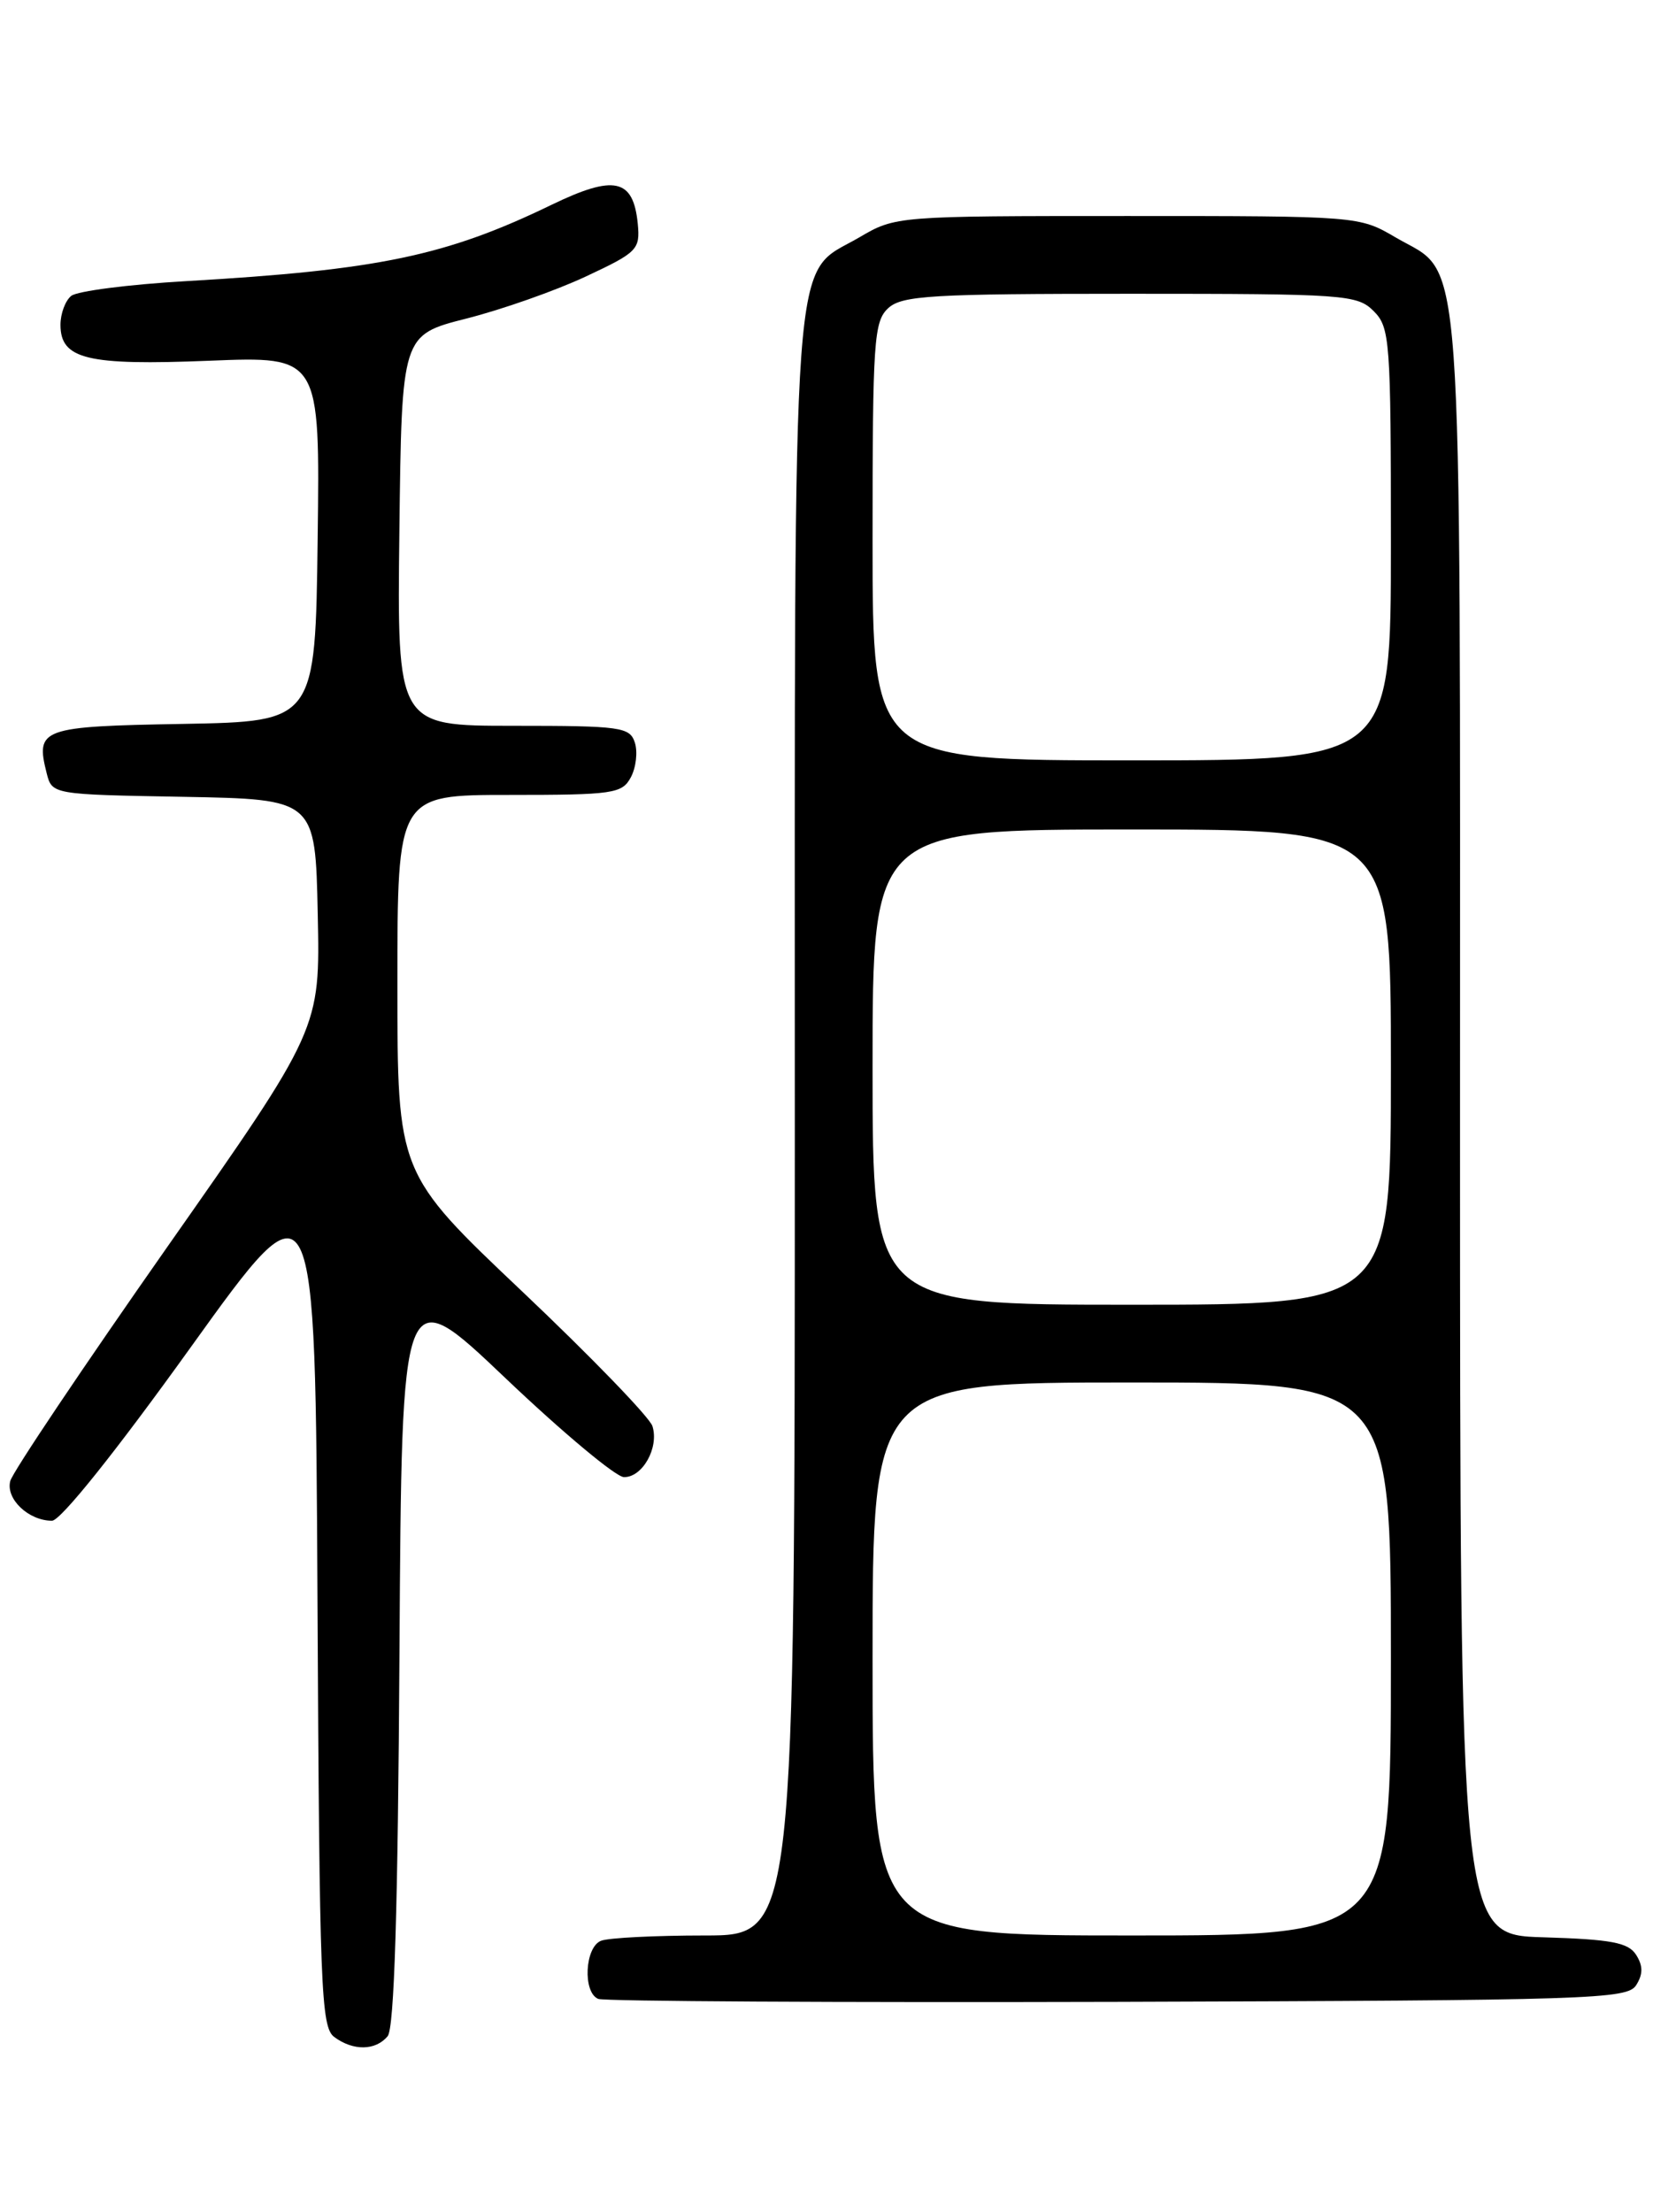 <?xml version="1.0" encoding="UTF-8" standalone="no"?>
<!DOCTYPE svg PUBLIC "-//W3C//DTD SVG 1.1//EN" "http://www.w3.org/Graphics/SVG/1.1/DTD/svg11.dtd" >
<svg xmlns="http://www.w3.org/2000/svg" xmlns:xlink="http://www.w3.org/1999/xlink" version="1.1" viewBox="0 0 194 256">
 <g >
 <path fill="currentColor"
d=" M 44.87 235.66 C 45.64 234.73 46.06 221.01 46.24 191.20 C 46.50 148.08 46.50 148.08 58.50 159.49 C 65.10 165.77 71.27 170.92 72.21 170.95 C 74.36 171.01 76.31 167.54 75.52 165.05 C 75.19 164.02 68.41 157.01 60.46 149.48 C 46.00 135.79 46.00 135.79 46.00 113.89 C 46.00 92.00 46.00 92.00 58.96 92.00 C 70.99 92.00 72.01 91.85 73.02 89.96 C 73.62 88.84 73.83 87.04 73.49 85.96 C 72.91 84.14 71.90 84.00 59.41 84.00 C 45.96 84.00 45.96 84.00 46.23 61.39 C 46.50 38.77 46.50 38.77 53.98 36.87 C 58.09 35.83 64.31 33.64 67.79 32.01 C 73.80 29.20 74.11 28.88 73.82 25.87 C 73.30 20.67 71.11 20.19 63.85 23.70 C 51.60 29.63 43.82 31.25 21.50 32.54 C 14.90 32.92 8.94 33.69 8.25 34.24 C 7.56 34.79 7.00 36.30 7.00 37.59 C 7.00 41.58 10.09 42.32 24.21 41.75 C 37.04 41.23 37.04 41.23 36.77 62.37 C 36.50 83.50 36.50 83.50 21.21 83.78 C 4.72 84.07 4.10 84.30 5.40 89.48 C 6.03 91.95 6.03 91.95 21.26 92.22 C 36.50 92.50 36.50 92.50 36.78 105.79 C 37.06 119.09 37.06 119.09 19.38 144.29 C 9.66 158.16 1.47 170.35 1.19 171.40 C 0.64 173.47 3.30 176.00 6.02 176.00 C 7.01 176.00 13.41 168.00 22.08 155.92 C 36.50 135.84 36.50 135.84 36.75 185.17 C 36.98 230.13 37.15 234.61 38.69 235.75 C 40.89 237.38 43.47 237.34 44.87 235.66 Z  M 189.39 229.75 C 190.19 228.48 190.19 227.52 189.39 226.25 C 188.49 224.82 186.54 224.45 178.64 224.21 C 169.00 223.93 169.00 223.93 169.00 130.36 C 169.00 25.24 169.50 32.14 161.53 27.47 C 157.34 25.01 157.21 25.00 130.50 25.00 C 103.79 25.00 103.66 25.01 99.47 27.47 C 91.50 32.14 92.00 25.24 92.00 130.40 C 92.00 224.00 92.00 224.00 81.58 224.00 C 75.85 224.00 70.45 224.27 69.58 224.61 C 67.69 225.33 67.43 230.60 69.25 231.34 C 69.94 231.62 97.00 231.77 129.39 231.68 C 184.28 231.51 188.36 231.38 189.39 229.75 Z  M 101.00 192.00 C 101.00 160.00 101.00 160.00 131.00 160.00 C 161.00 160.00 161.00 160.00 161.00 192.00 C 161.00 224.00 161.00 224.00 131.00 224.00 C 101.00 224.00 101.00 224.00 101.00 192.00 Z  M 101.00 123.50 C 101.00 96.00 101.00 96.00 131.00 96.00 C 161.00 96.00 161.00 96.00 161.00 123.50 C 161.00 151.00 161.00 151.00 131.00 151.00 C 101.00 151.00 101.00 151.00 101.00 123.50 Z  M 101.00 62.65 C 101.00 39.37 101.15 37.18 102.83 35.65 C 104.43 34.20 107.88 34.00 130.83 34.00 C 155.67 34.00 157.10 34.10 159.00 36.00 C 160.89 37.89 161.00 39.33 161.00 63.00 C 161.00 88.00 161.00 88.00 131.00 88.00 C 101.00 88.00 101.00 88.00 101.00 62.65 Z "/>
</g>
</svg>